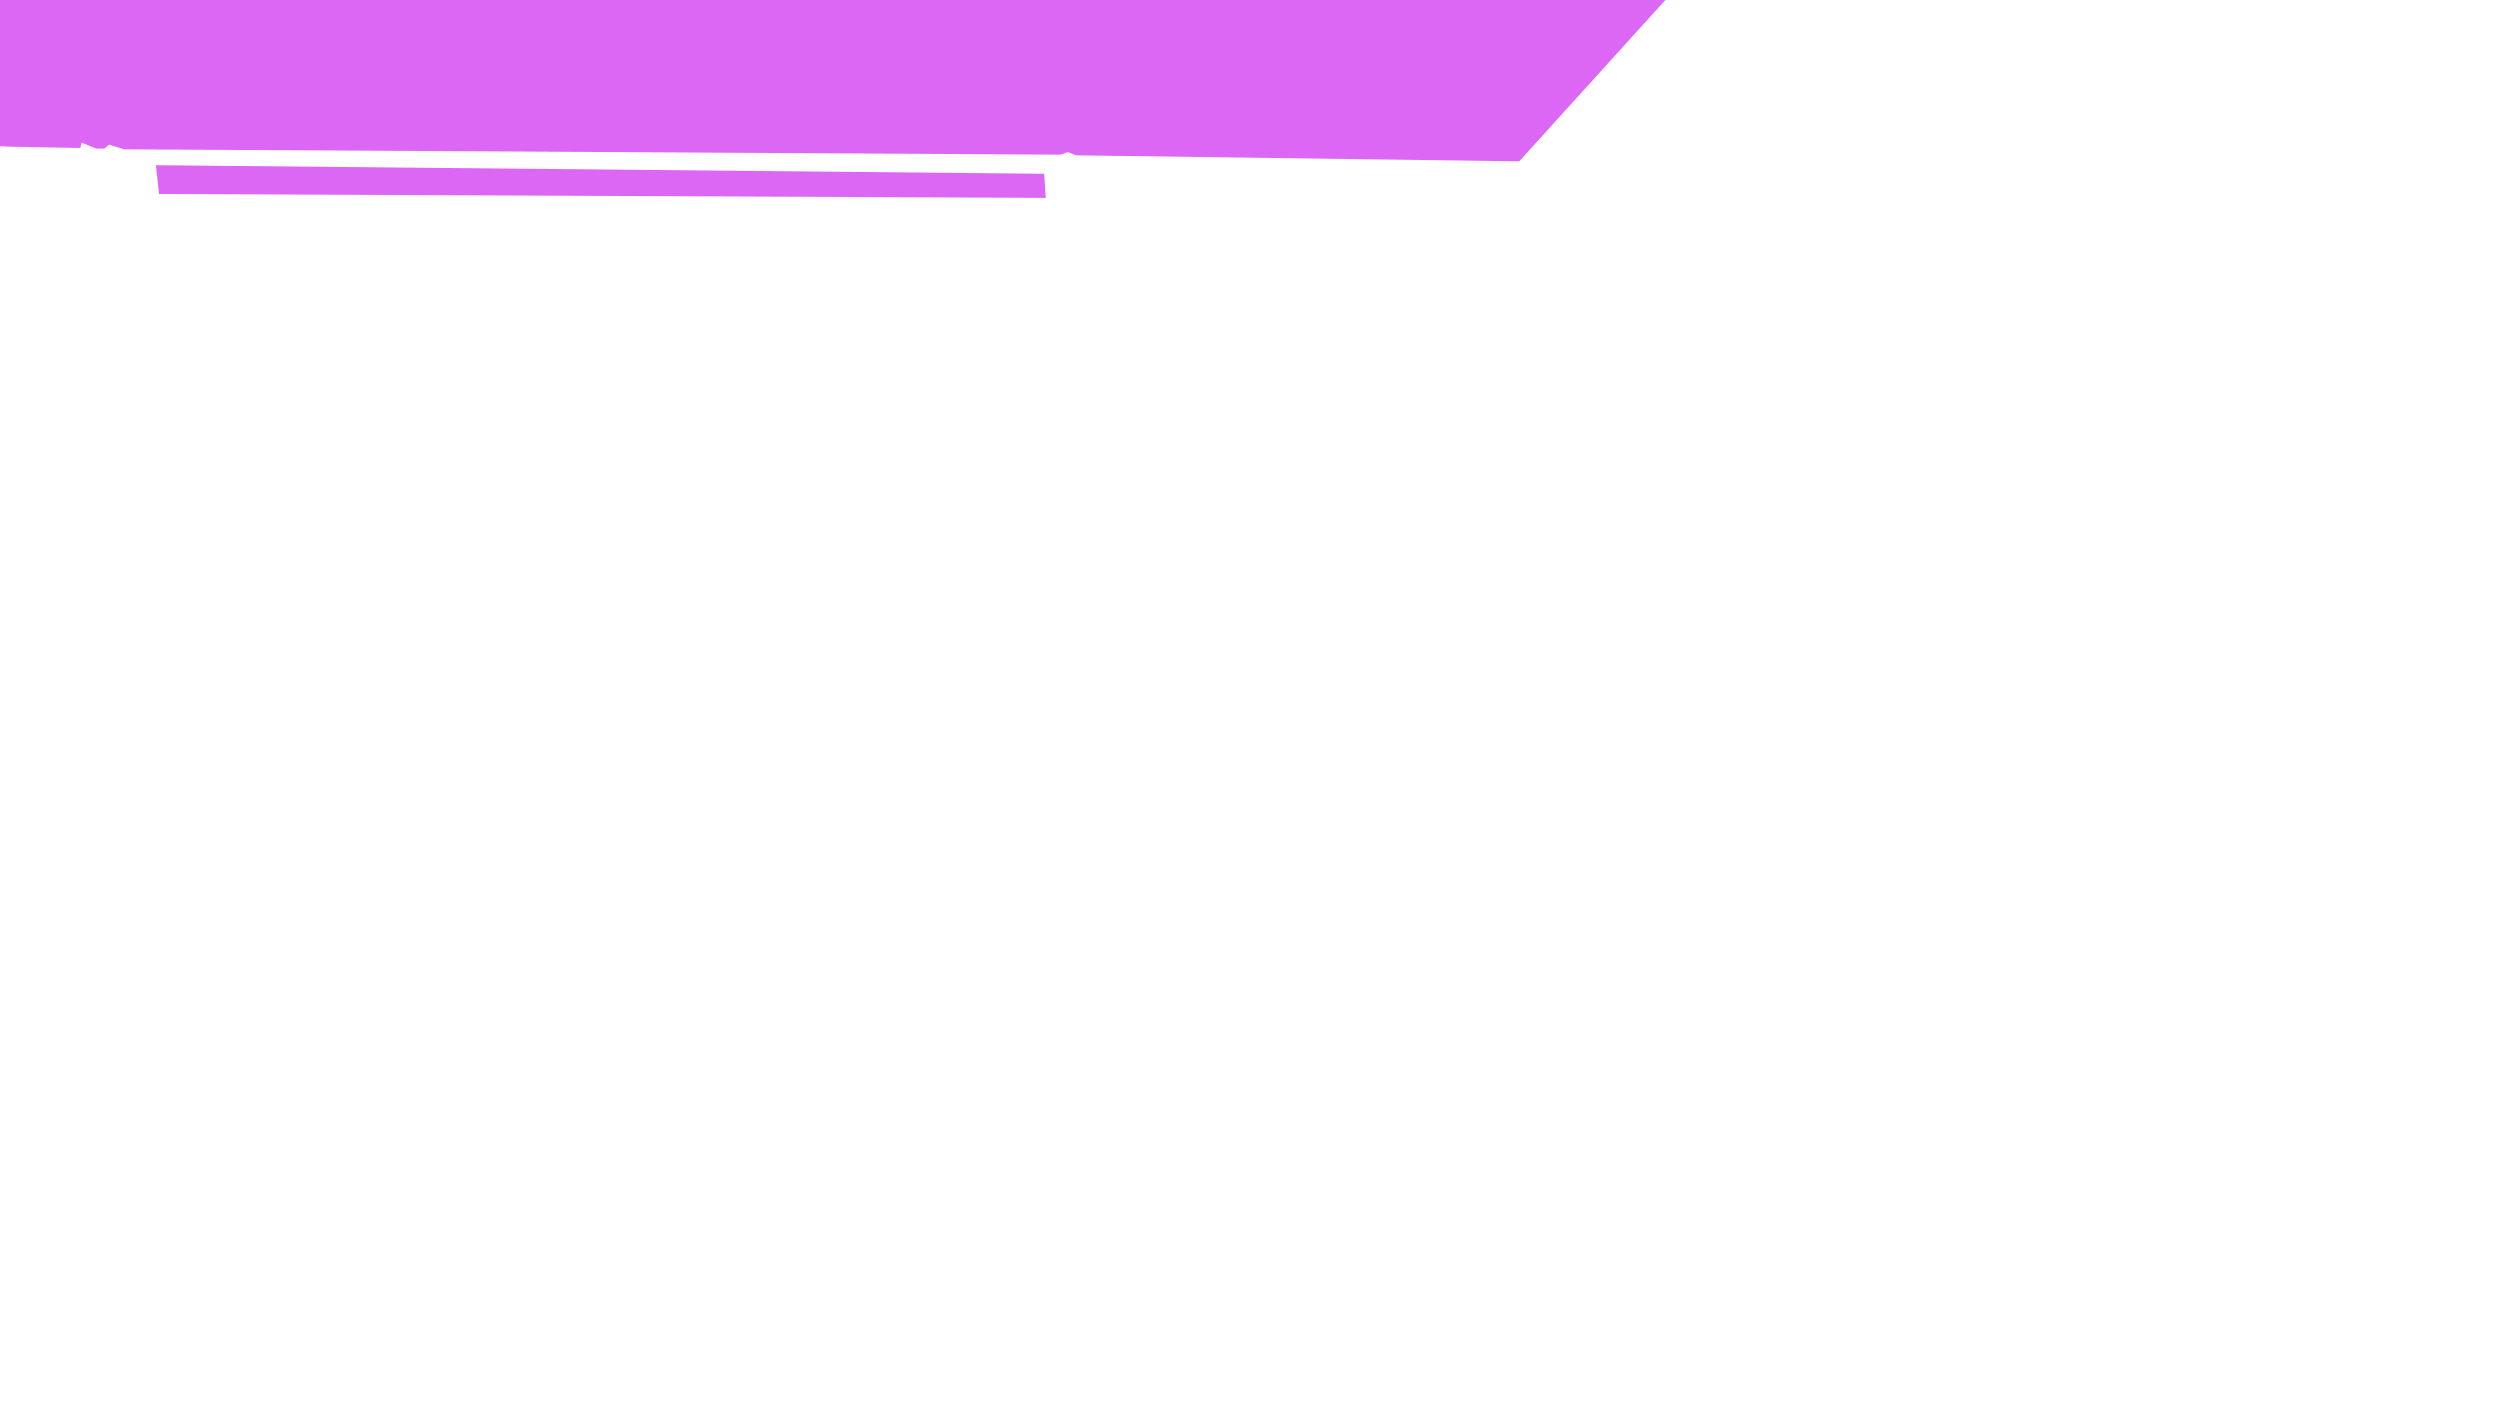 <?xml version="1.0" encoding="UTF-8"?>
<svg id="Layer_1" xmlns="http://www.w3.org/2000/svg" version="1.1" viewBox="0 0 1280 720">
  <!-- Generator: Adobe Illustrator 29.8.1, SVG Export Plug-In . SVG Version: 2.1.1 Build 2)  -->
  <defs>
    <style>
      .st0 {
        fill: #dc67f4;
      }
    </style>
  </defs>
  <path class="st0" d="M858.29-6.2l-80.46,88.81-226.98-3.08-4.11-1.71-3.77,1.37-479.29-2.74-7.88-2.4-2.39,2.05h-4.11l-7.53-3.08-.69,2.74-36.63-.68-6.16-.35L-3.08-2.98l861.37-3.22ZM79.82,84.59l1.59,14.73,454.02,1.99-.8-12.34-454.81-4.38Z"/>
</svg>